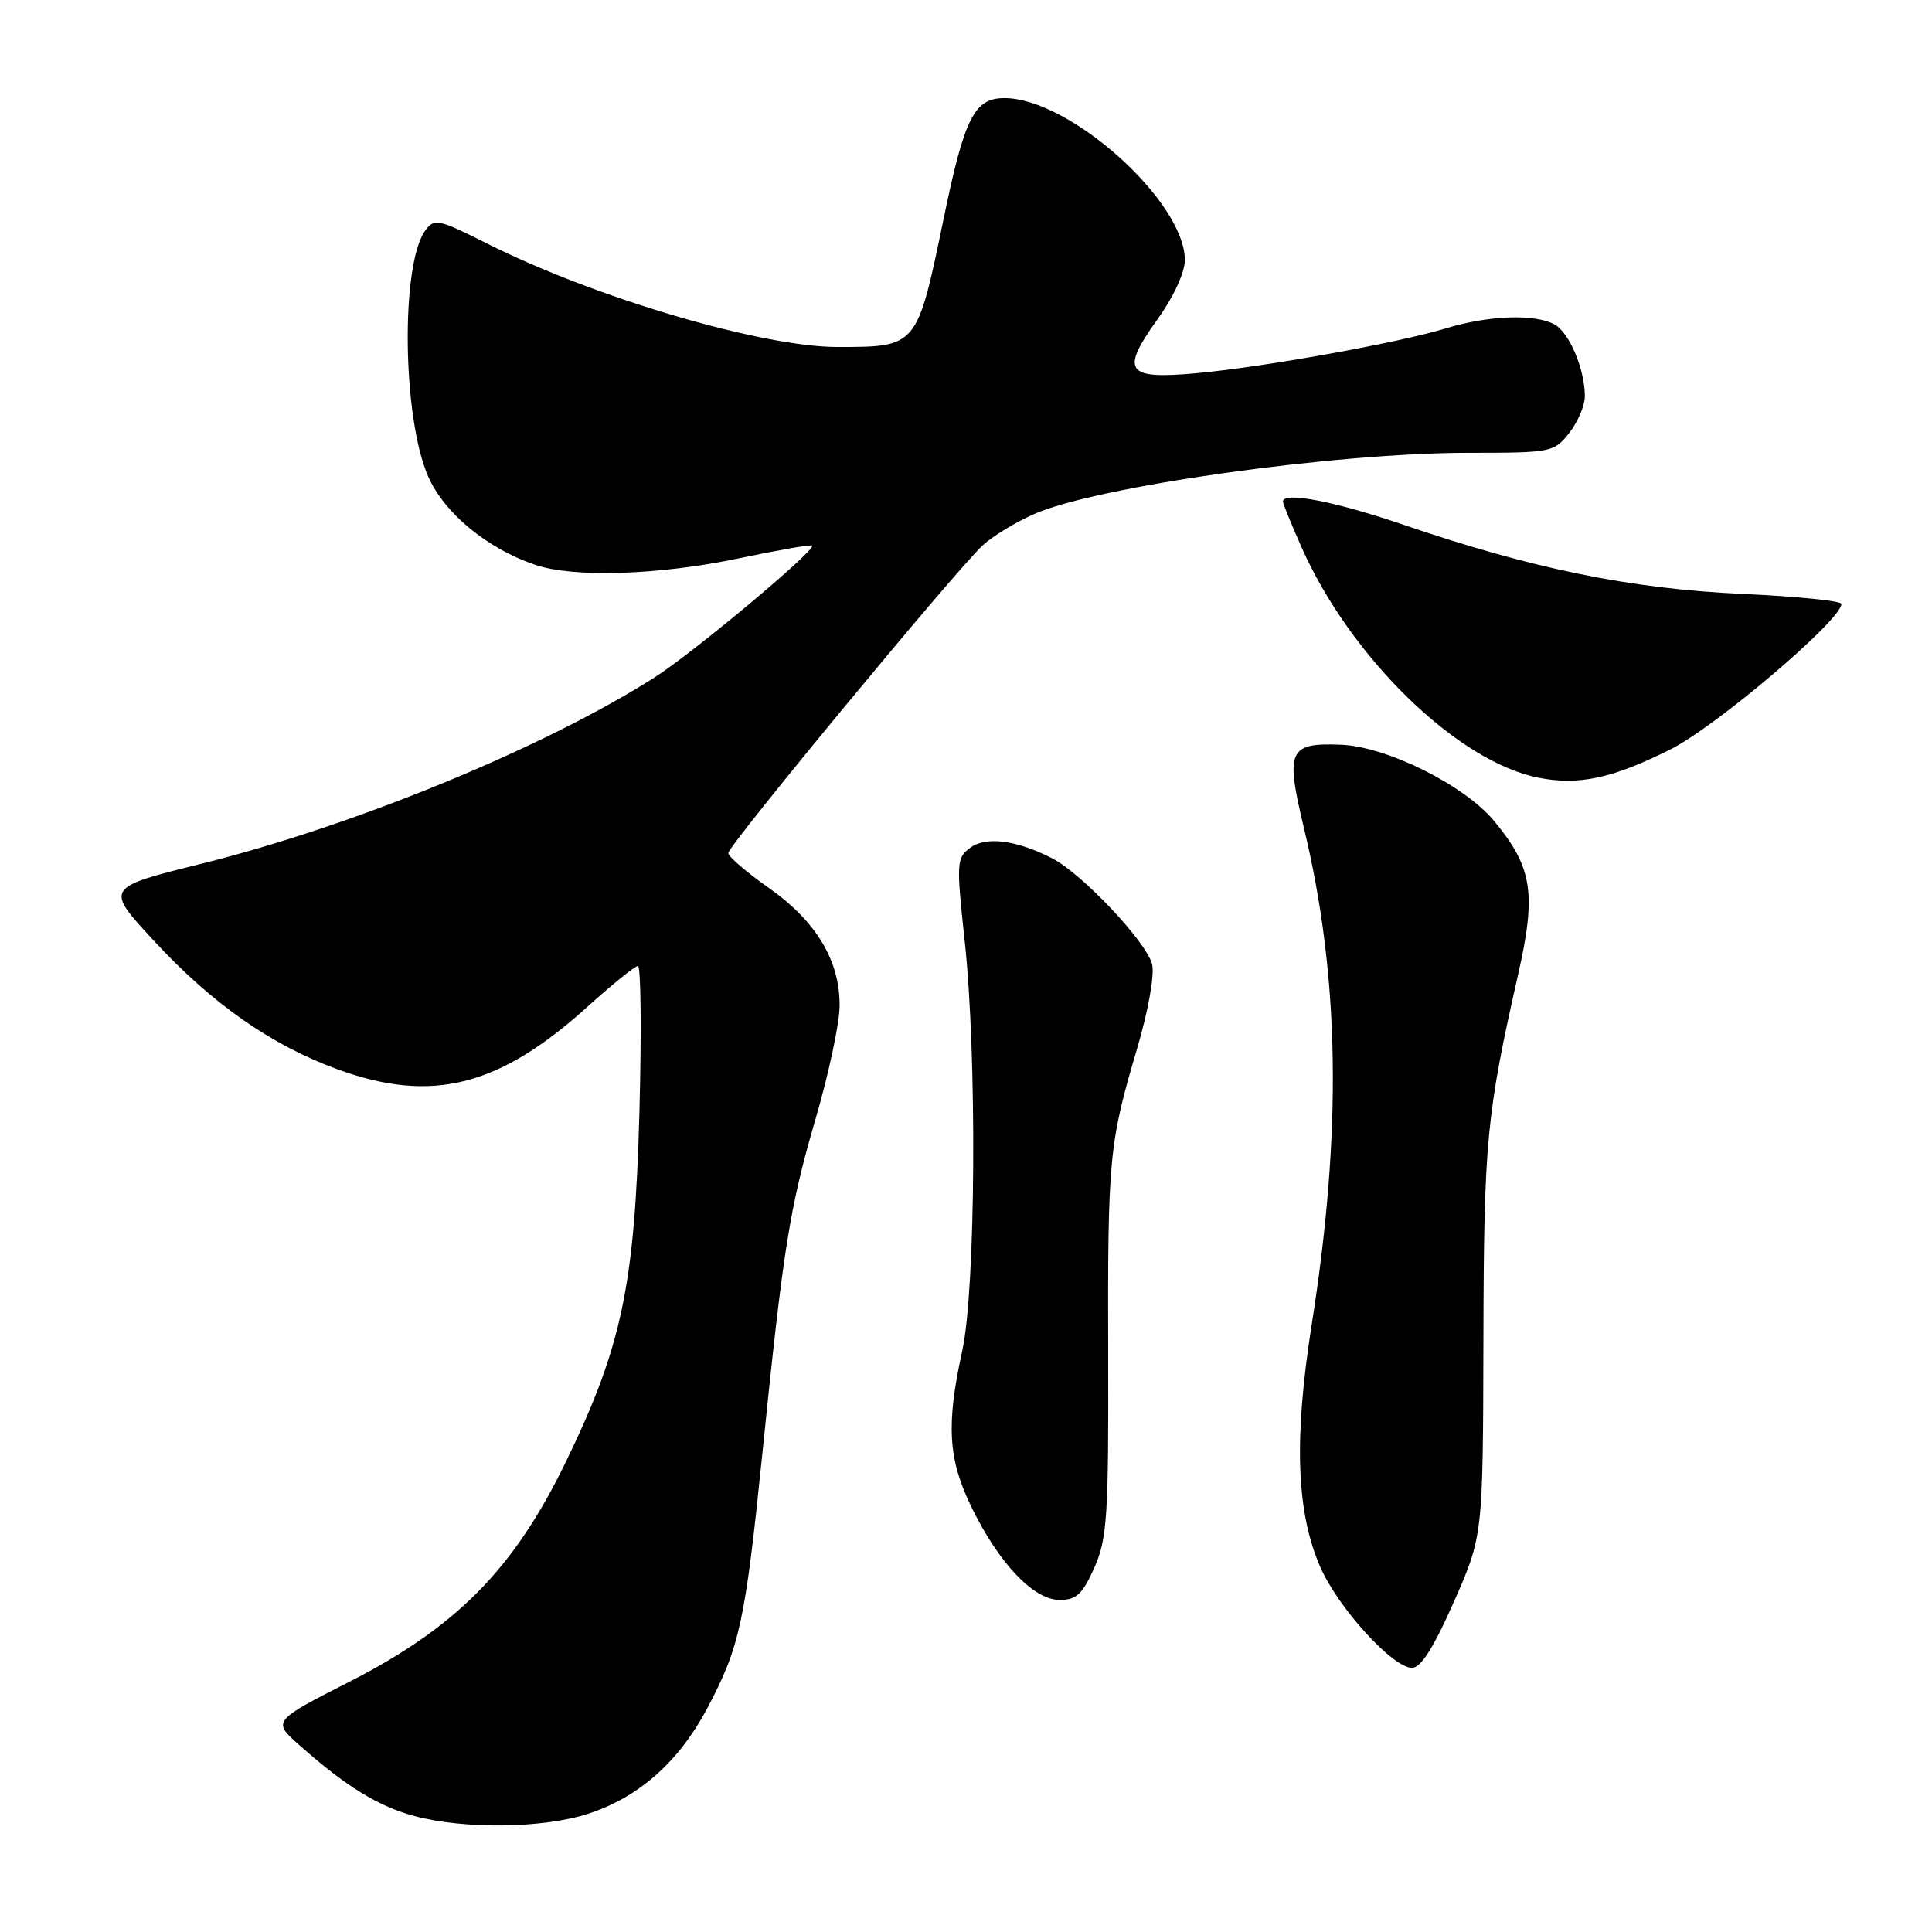 <?xml version="1.0" encoding="UTF-8" standalone="no"?>
<!DOCTYPE svg PUBLIC "-//W3C//DTD SVG 1.1//EN" "http://www.w3.org/Graphics/SVG/1.1/DTD/svg11.dtd" >
<svg xmlns="http://www.w3.org/2000/svg" xmlns:xlink="http://www.w3.org/1999/xlink" version="1.1" viewBox="0 0 256 256">
 <g >
 <path fill="currentColor"
d=" M 77.88 240.35 C 84.63 238.17 89.94 233.47 93.73 226.33 C 98.03 218.21 98.74 214.91 101.02 192.56 C 103.81 165.17 104.61 160.12 108.11 148.11 C 109.80 142.31 111.22 135.68 111.25 133.39 C 111.34 127.39 108.21 122.12 101.92 117.69 C 98.94 115.60 96.50 113.50 96.50 113.03 C 96.50 112.04 126.59 75.64 130.17 72.30 C 131.46 71.09 134.54 69.21 137.01 68.12 C 145.36 64.43 176.84 60.00 194.64 60.00 C 205.56 60.00 205.91 59.93 207.93 57.37 C 209.07 55.92 210.00 53.73 210.00 52.51 C 210.00 48.92 207.93 44.03 205.96 42.98 C 203.34 41.57 197.26 41.79 191.66 43.49 C 185.15 45.47 167.18 48.69 158.24 49.48 C 149.18 50.28 148.44 49.17 153.43 42.23 C 155.49 39.37 157.00 36.08 157.00 34.47 C 157.00 26.69 141.75 13.00 133.09 13.00 C 129.10 13.00 127.80 15.57 125.03 29.01 C 121.51 46.02 121.56 45.97 111.00 45.98 C 100.97 45.99 78.83 39.46 64.56 32.28 C 58.10 29.03 57.54 28.91 56.36 30.53 C 53.07 35.03 53.31 55.40 56.75 63.17 C 58.90 68.02 64.54 72.67 70.90 74.84 C 75.99 76.58 87.33 76.21 97.91 73.98 C 103.09 72.89 107.46 72.13 107.62 72.29 C 108.18 72.85 91.82 86.53 86.69 89.79 C 71.98 99.13 46.93 109.42 26.69 114.45 C 13.88 117.63 13.88 117.63 20.45 124.72 C 28.15 133.04 36.00 138.52 44.78 141.71 C 57.26 146.24 66.14 144.00 77.93 133.32 C 81.17 130.40 84.13 128.00 84.53 128.00 C 84.92 128.00 85.01 136.66 84.73 147.25 C 84.11 170.33 82.41 178.43 74.93 193.80 C 68.06 207.92 60.48 215.61 46.28 222.85 C 36.06 228.06 36.06 228.06 39.78 231.34 C 45.89 236.75 50.12 239.34 54.94 240.64 C 61.48 242.40 71.94 242.27 77.88 240.35 Z  M 192.65 212.25 C 196.50 203.50 196.50 203.50 196.56 177.50 C 196.62 151.23 196.96 147.67 201.15 129.16 C 203.60 118.37 203.06 114.93 197.99 108.80 C 194.06 104.04 183.77 98.92 177.68 98.68 C 170.74 98.41 170.30 99.40 172.78 109.72 C 177.53 129.46 177.85 149.87 173.81 175.50 C 171.42 190.71 171.77 200.41 174.96 207.67 C 177.37 213.12 184.55 221.00 187.11 221.00 C 188.27 221.00 189.99 218.28 192.65 212.25 Z  M 145.01 207.71 C 146.71 203.87 146.90 200.90 146.84 179.46 C 146.77 153.29 146.94 151.56 150.70 138.84 C 152.16 133.90 153.00 129.14 152.66 127.77 C 151.91 124.81 143.37 115.75 139.41 113.73 C 134.66 111.30 130.67 110.79 128.55 112.34 C 126.75 113.66 126.71 114.32 127.82 124.62 C 129.48 139.89 129.29 170.85 127.50 179.00 C 125.35 188.80 125.62 193.35 128.75 199.75 C 132.39 207.20 136.97 212.00 140.42 212.00 C 142.63 212.00 143.45 211.23 145.01 207.71 Z  M 221.30 99.32 C 227.39 96.28 244.00 82.15 244.00 80.02 C 244.00 79.62 238.04 79.02 230.75 78.69 C 216.02 78.01 203.04 75.36 186.05 69.56 C 176.79 66.40 170.00 65.10 170.00 66.47 C 170.00 66.73 171.09 69.42 172.43 72.44 C 178.92 87.12 193.16 100.98 203.90 103.06 C 209.20 104.10 213.68 103.13 221.30 99.32 Z "/>
</g>
</svg>